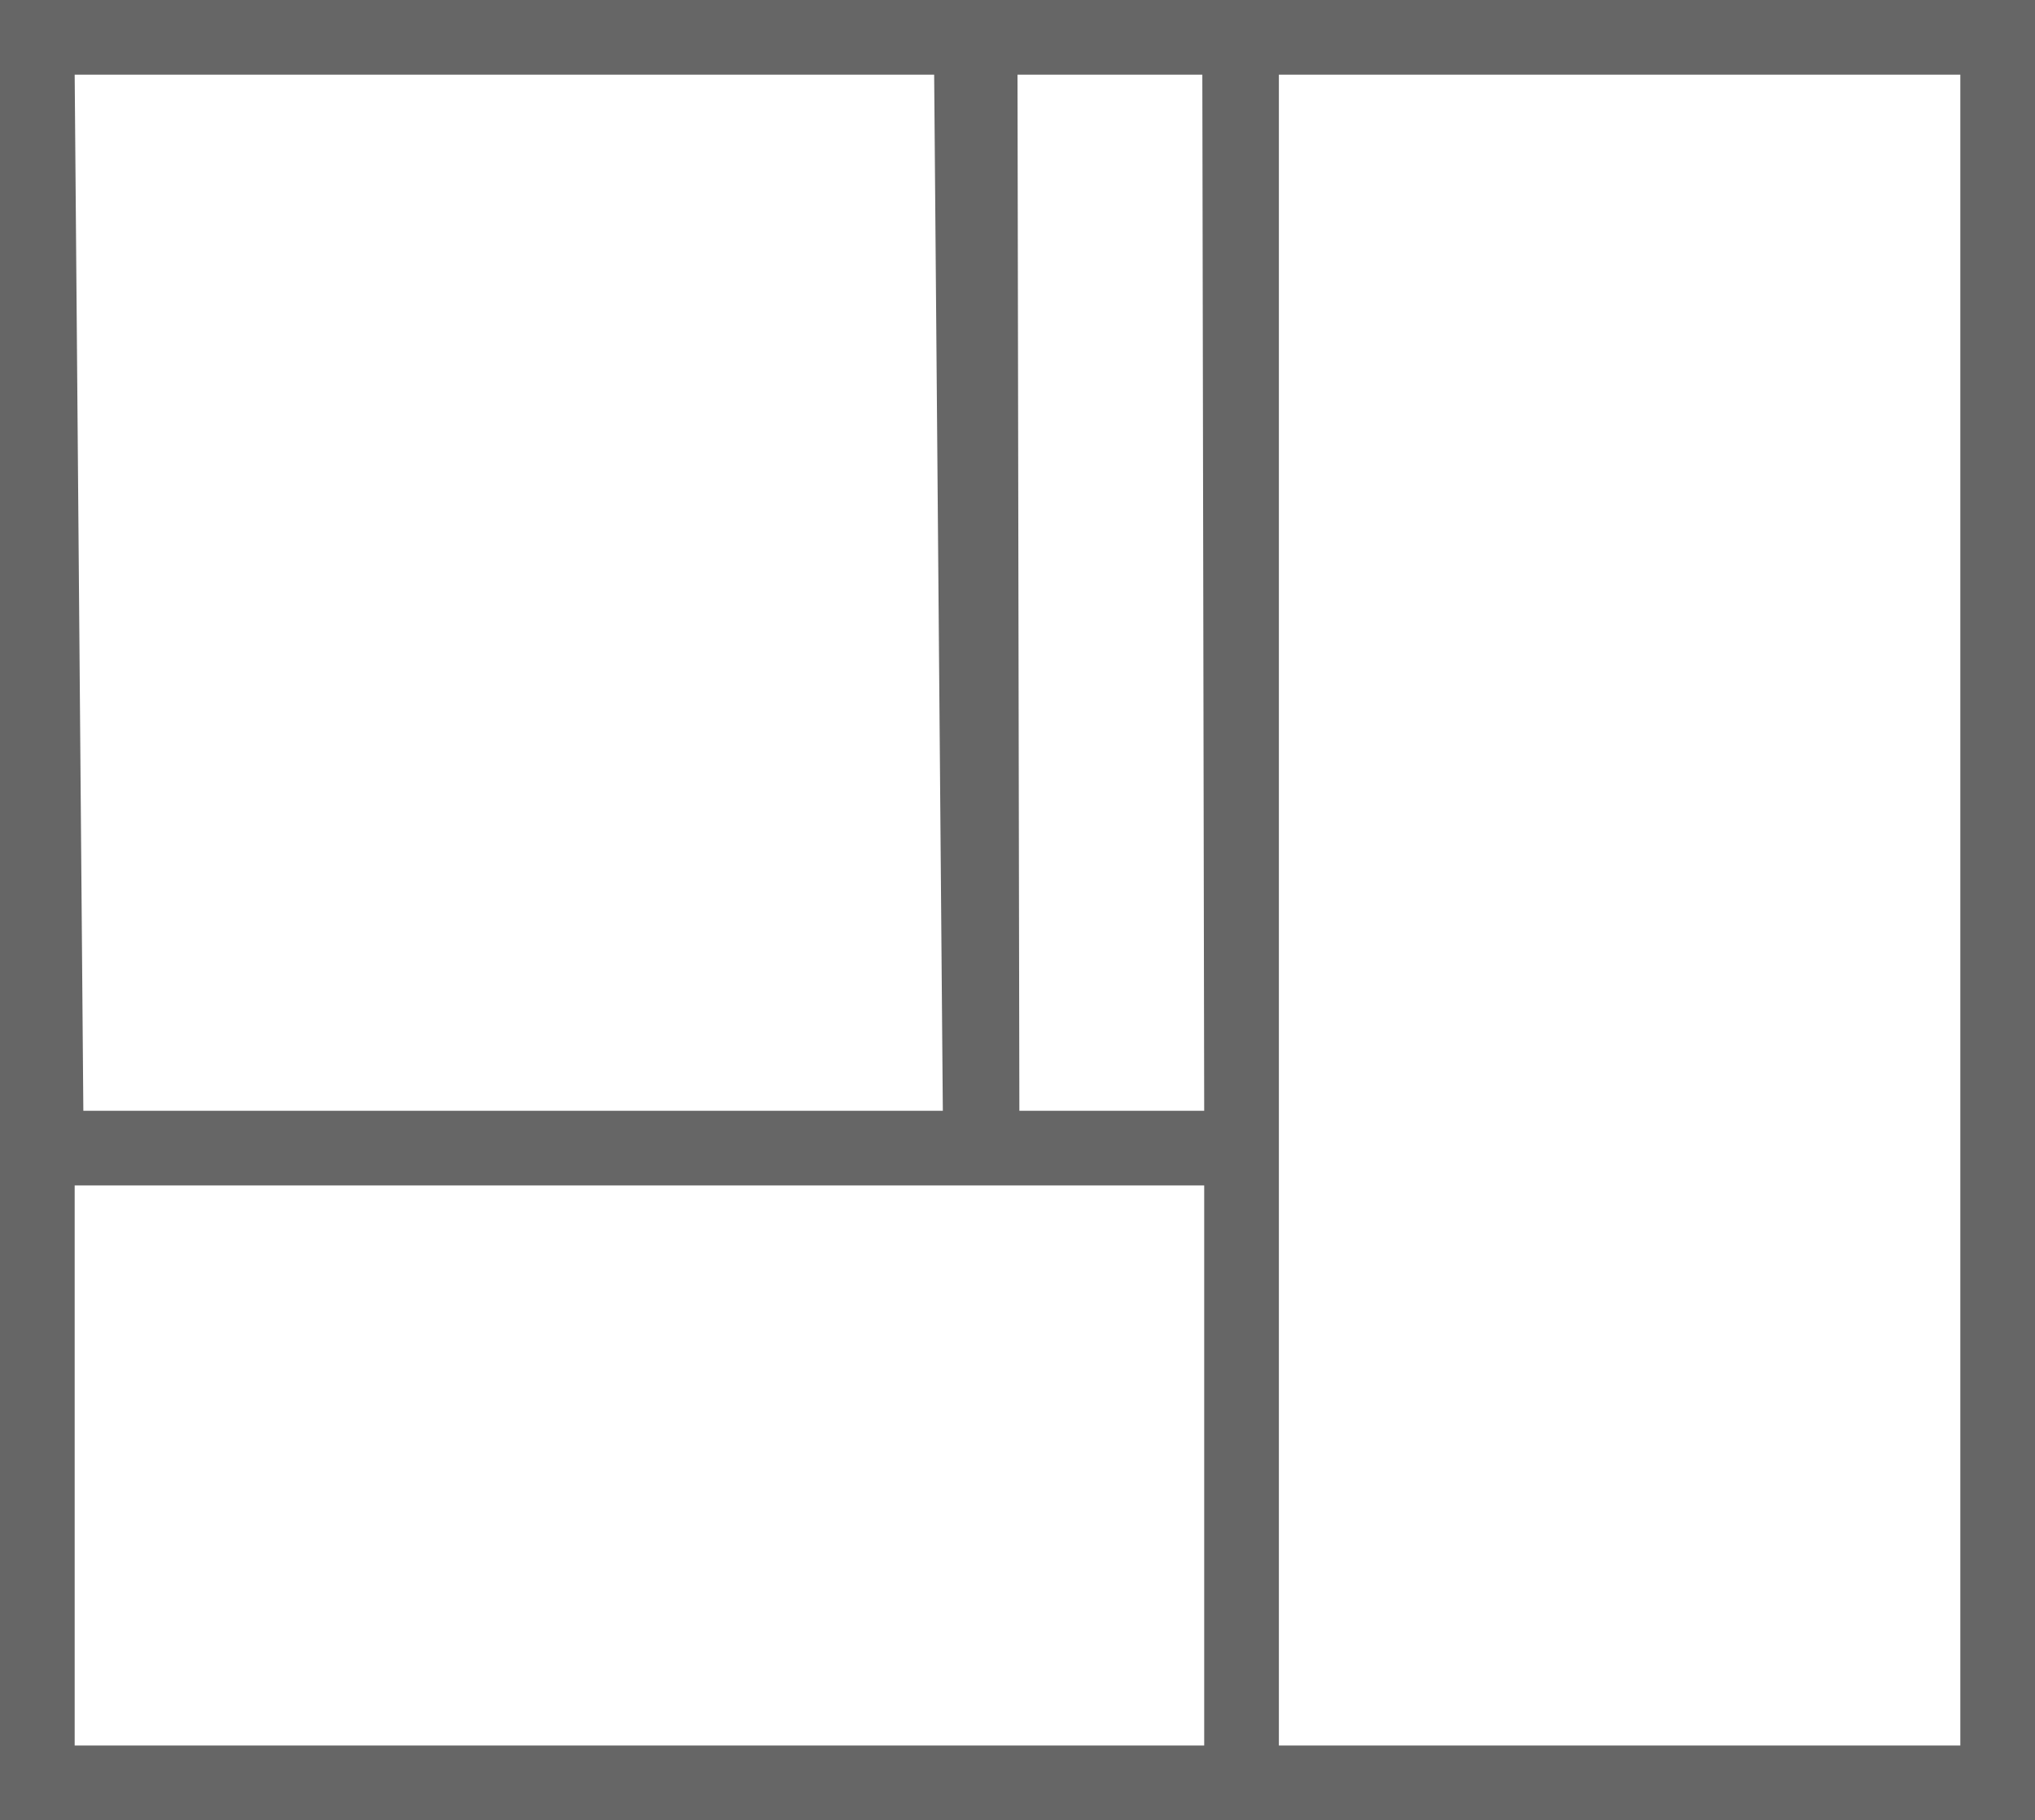 <?xml version="1.0" encoding="UTF-8" standalone="no"?>
<svg
   xmlns:dc="http://purl.org/dc/elements/1.1/"
   xmlns:cc="http://creativecommons.org/ns#"
   xmlns:rdf="http://www.w3.org/1999/02/22-rdf-syntax-ns#"
   xmlns:svg="http://www.w3.org/2000/svg"
   xmlns="http://www.w3.org/2000/svg"
   xmlns:sodipodi="http://sodipodi.sourceforge.net/DTD/sodipodi-0.dtd"
   xmlns:inkscape="http://www.inkscape.org/namespaces/inkscape"
   width="218mm"
   height="195mm"
   viewBox="0 0 218 195"
   version="1.1"
   id="svg42"
   sodipodi:docname="1_9AL_frame01_development.svg"
   inkscape:version="1.0.2 (e86c8708, 2021-01-15)">
  <sodipodi:namedview
     pagecolor="#ffffff"
     bordercolor="#666666"
     borderopacity="1"
     objecttolerance="10"
     gridtolerance="10"
     guidetolerance="10"
     inkscape:pageopacity="0"
     inkscape:pageshadow="2"
     inkscape:window-width="718"
     inkscape:window-height="480"
     id="namedview15"
     showgrid="false"
     inkscape:zoom="0.22084132"
     inkscape:cx="408.81916"
     inkscape:cy="369.76402"
     inkscape:window-x="0"
     inkscape:window-y="25"
     inkscape:window-maximized="0"
     inkscape:current-layer="svg42" />
  <defs
     id="defs36" />
  <g
     id="layer1"
     transform="translate(3.167,-50.667)">
    <path
       style="fill:#666666;fill-rule:evenodd;stroke:none;stroke-width:0.282px;stroke-linecap:butt;stroke-linejoin:miter;stroke-opacity:1"
       d="M -3.167,50.667 V 245.667 H 214.833 V 50.667 Z m 8,8 H 96.905 L 97.834,169.667 H 5.761 Z m 101,0 h 19.8 l 0.2,111 h -19.8 z m 28,0 h 73 V 237.666 H 133.833 Z M 4.833,177.667 H 125.833 v 60 H 4.833 Z"
       id="rect7543-7" />
  </g>
</svg>
